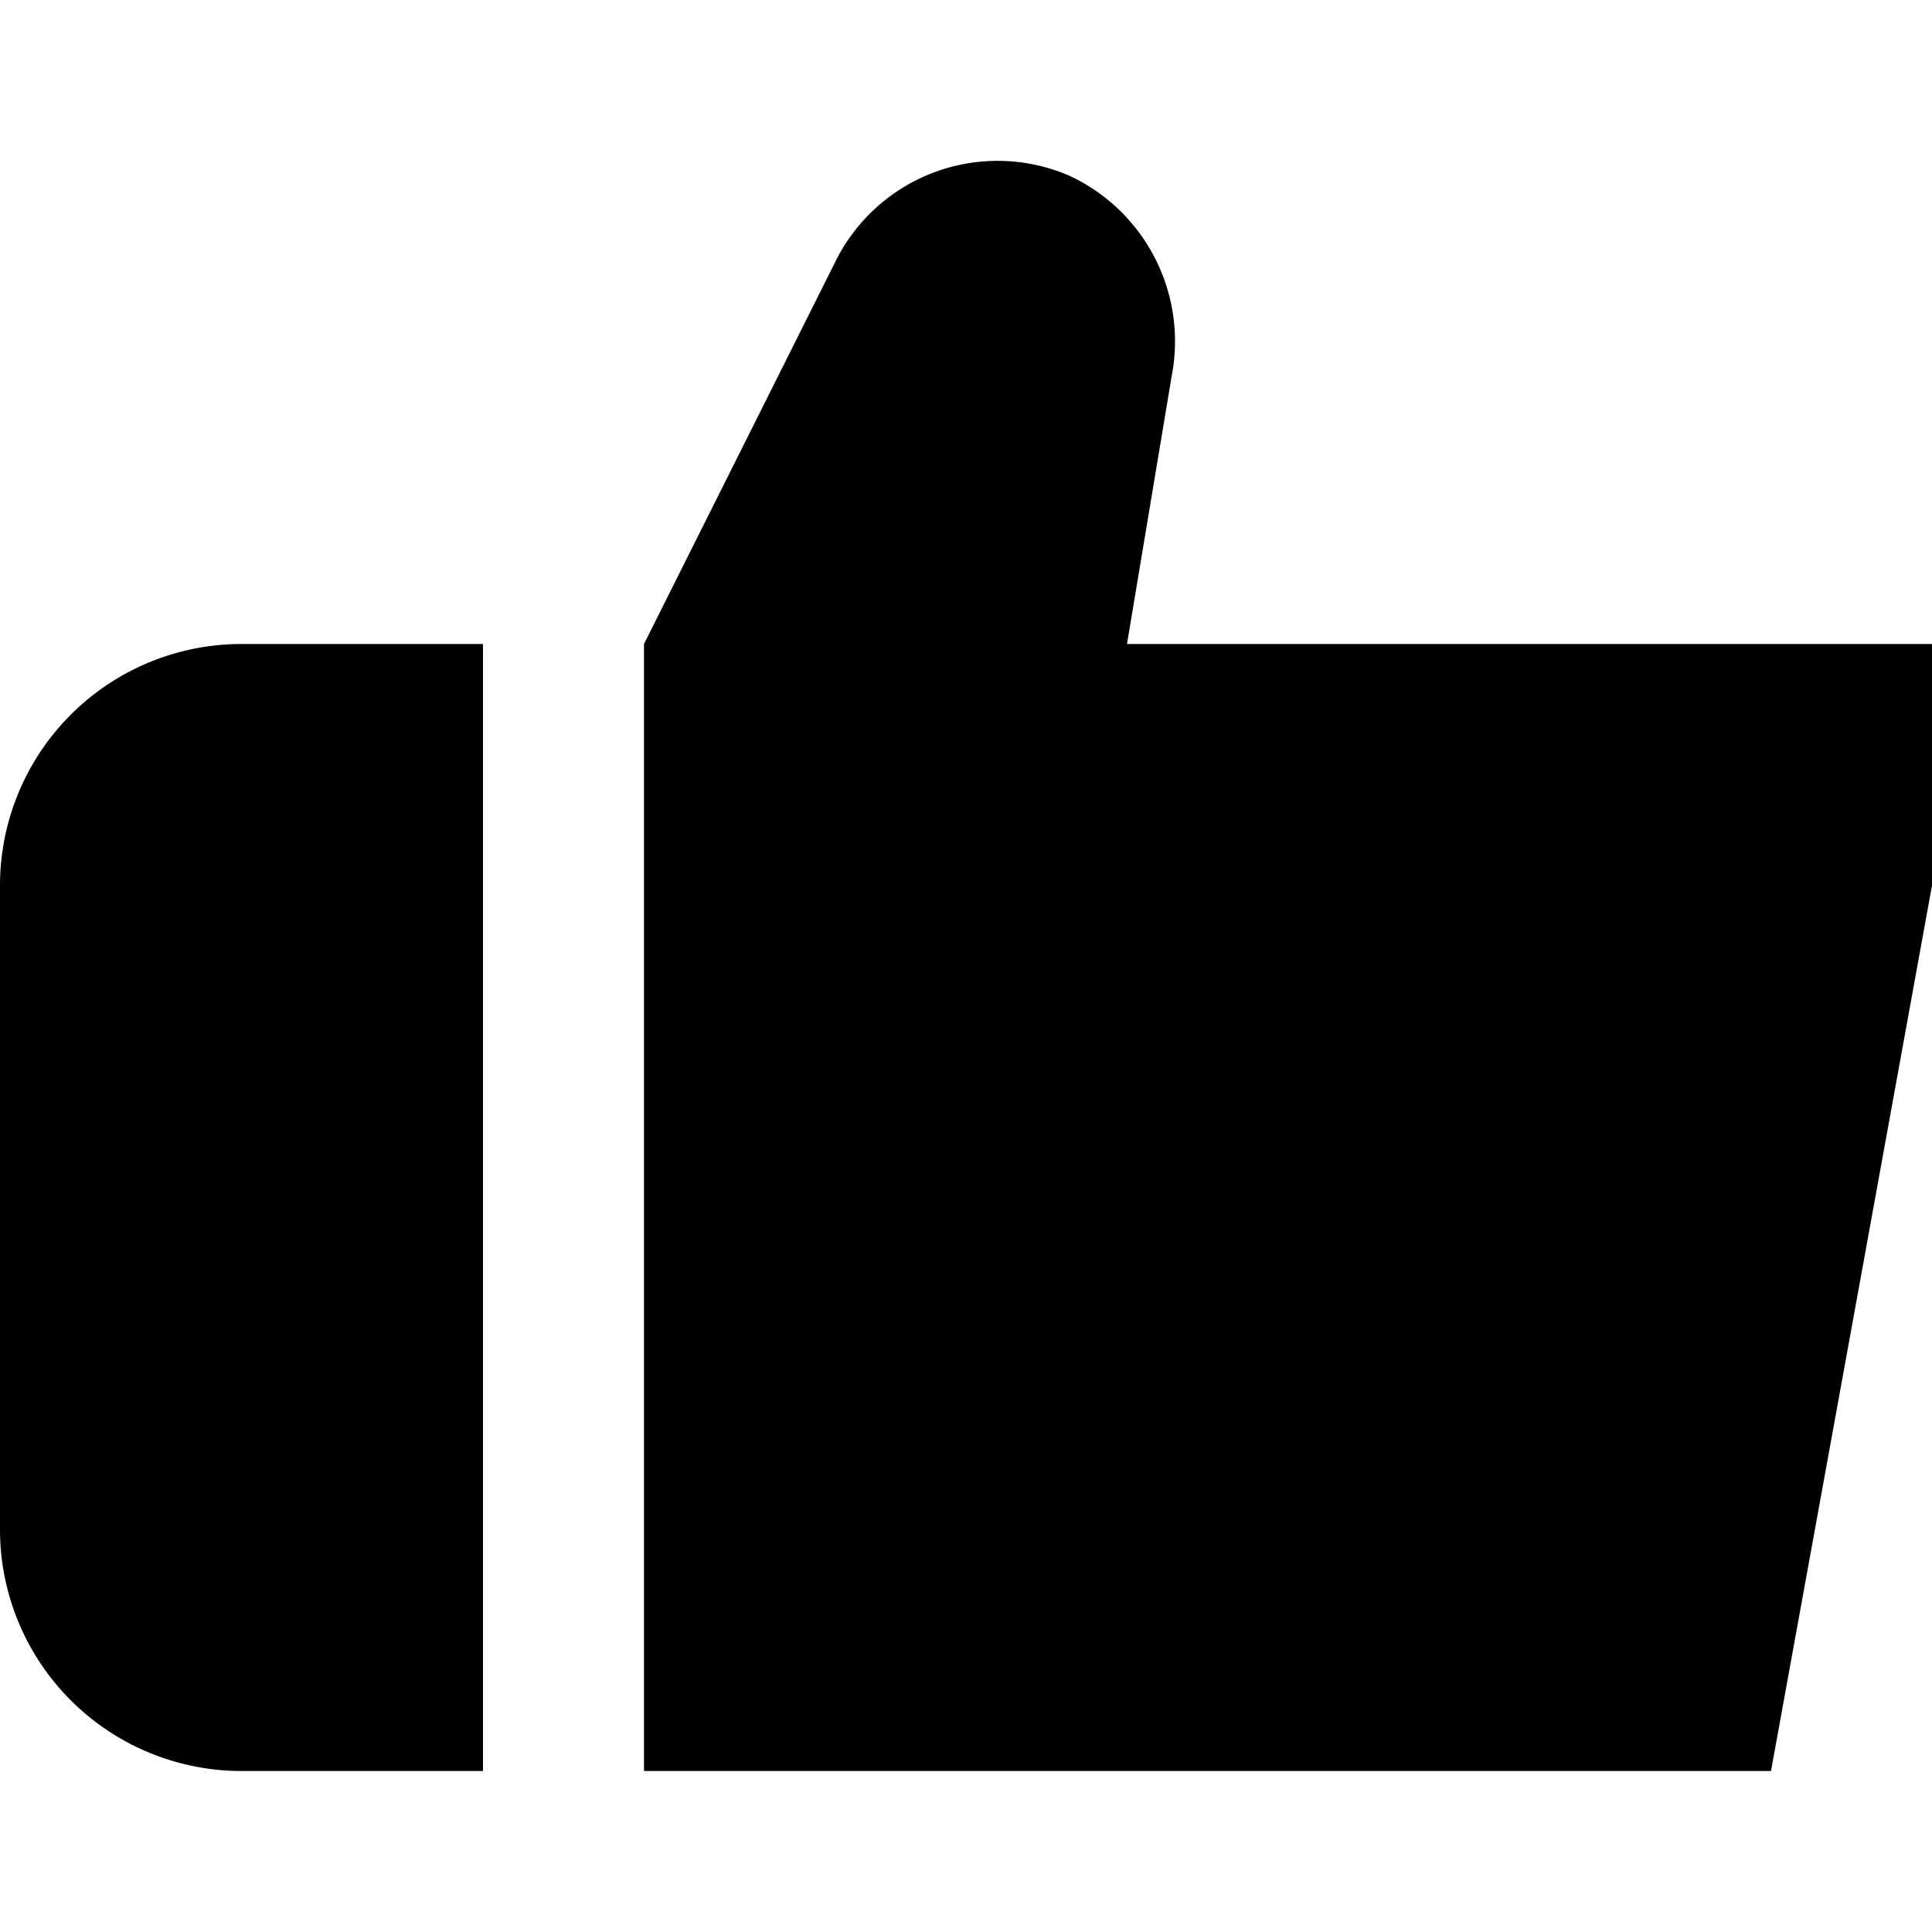 <?xml version="1.0" encoding="UTF-8"?>
<svg xmlns="http://www.w3.org/2000/svg" id="Layer_1" data-name="Layer 1" viewBox="0 0 24 24" width="100%" height="100%"><path d="M6,8H3a3,3,0,0,0-3,3v8a3,3,0,0,0,3,3H6Z"/><path d="M14,8l.555-3.328a2.269,2.269,0,0,0-1.264-2.486,2.247,2.247,0,0,0-2.9,1.037L8,8V22H22l2-11V8Z"/></svg>
